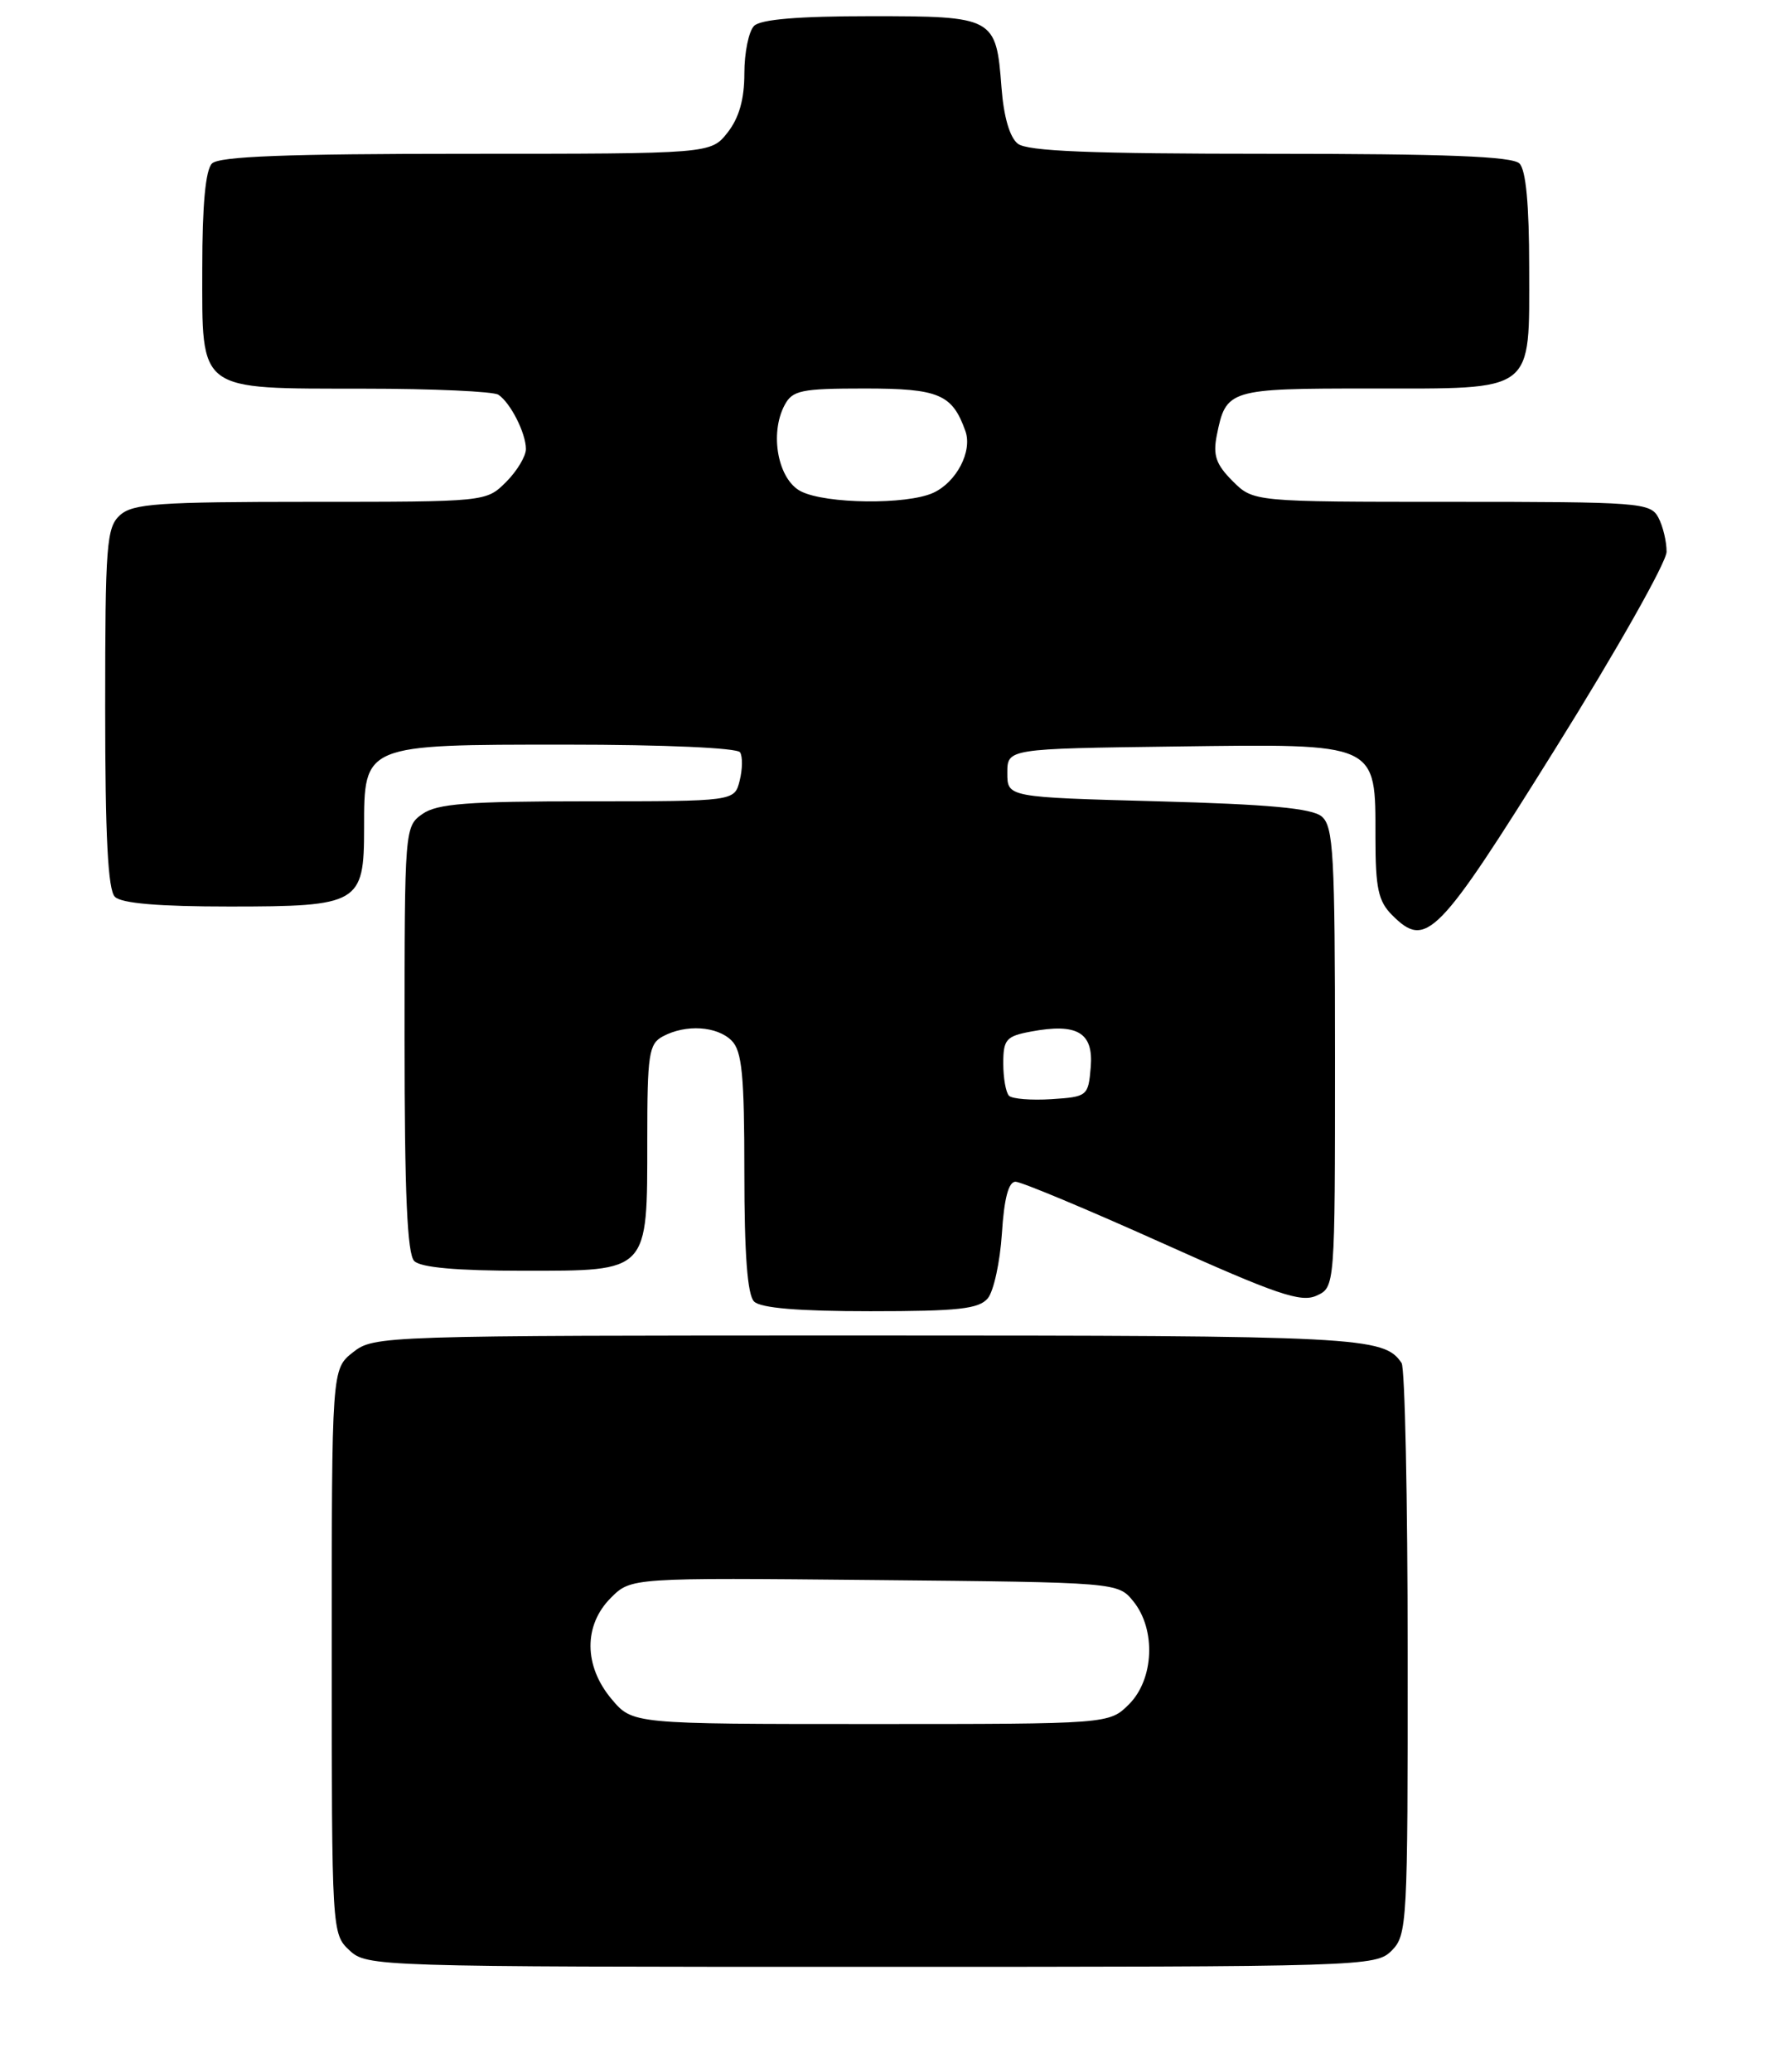<?xml version="1.0" encoding="UTF-8" standalone="no"?>
<!DOCTYPE svg PUBLIC "-//W3C//DTD SVG 1.1//EN" "http://www.w3.org/Graphics/SVG/1.1/DTD/svg11.dtd" >
<svg xmlns="http://www.w3.org/2000/svg" xmlns:xlink="http://www.w3.org/1999/xlink" version="1.1" viewBox="0 0 220 256">
 <g >
 <path fill="currentColor"
d=" M 172.00 241.00 C 173.92 239.08 174.00 237.68 173.98 204.25 C 173.98 185.14 173.64 169.00 173.23 168.40 C 171.06 165.15 168.17 165.00 107.20 165.00 C 47.07 165.00 46.23 165.03 43.63 167.07 C 41.00 169.15 41.00 169.15 41.00 204.03 C 41.00 238.64 41.02 238.94 43.19 240.96 C 45.34 242.97 46.36 243.00 107.69 243.00 C 168.67 243.00 170.04 242.96 172.00 241.00 Z  M 122.09 160.40 C 122.82 159.51 123.60 155.91 123.83 152.40 C 124.10 148.09 124.65 146.00 125.51 146.00 C 126.21 146.00 134.35 149.40 143.61 153.56 C 157.78 159.93 160.79 160.96 162.71 160.08 C 165.00 159.04 165.00 159.04 165.00 130.64 C 165.00 105.47 164.81 102.09 163.35 100.87 C 162.14 99.86 156.79 99.37 143.10 99.00 C 124.50 98.50 124.50 98.50 124.50 95.50 C 124.50 92.50 124.50 92.50 145.23 92.23 C 170.49 91.90 170.00 91.68 170.00 103.50 C 170.00 109.74 170.35 111.35 172.06 113.06 C 176.27 117.27 177.65 115.87 192.23 92.50 C 199.79 80.40 205.97 69.46 205.98 68.18 C 205.99 66.91 205.53 65.00 204.96 63.93 C 203.98 62.10 202.63 62.00 179.42 62.00 C 154.91 62.00 154.91 62.00 152.34 59.43 C 150.29 57.38 149.90 56.25 150.39 53.78 C 151.53 48.10 151.85 48.00 169.29 48.00 C 189.91 48.00 189.00 48.69 189.00 33.05 C 189.00 25.32 188.60 21.00 187.80 20.20 C 186.92 19.32 178.69 19.00 156.99 19.00 C 134.82 19.00 126.98 18.69 125.79 17.75 C 124.79 16.96 124.05 14.40 123.78 10.81 C 123.12 2.12 122.90 2.00 107.58 2.00 C 98.66 2.00 94.01 2.39 93.20 3.20 C 92.54 3.86 92.00 6.50 92.00 9.07 C 92.00 12.27 91.35 14.55 89.93 16.37 C 87.85 19.00 87.85 19.00 57.63 19.00 C 35.45 19.00 27.08 19.32 26.20 20.20 C 25.40 21.00 25.00 25.34 25.00 33.14 C 25.00 48.56 24.24 47.99 44.97 48.02 C 53.51 48.02 61.00 48.36 61.60 48.77 C 63.10 49.77 65.00 53.52 65.00 55.48 C 65.00 56.37 63.90 58.20 62.55 59.55 C 60.09 62.00 60.09 62.00 38.37 62.00 C 19.57 62.00 16.41 62.22 14.83 63.65 C 13.16 65.16 13.00 67.27 13.00 87.45 C 13.00 103.35 13.34 109.94 14.20 110.80 C 15.01 111.61 19.62 112.00 28.37 112.00 C 44.38 112.00 45.00 111.64 45.00 102.35 C 45.00 91.94 44.85 92.00 69.94 92.00 C 82.15 92.00 91.13 92.40 91.47 92.95 C 91.80 93.48 91.77 95.05 91.42 96.45 C 90.78 99.00 90.78 99.00 72.61 99.00 C 57.79 99.00 54.04 99.29 52.22 100.56 C 50.02 102.10 50.00 102.37 50.00 128.36 C 50.00 147.43 50.33 154.93 51.20 155.80 C 52.00 156.60 56.45 157.00 64.64 157.00 C 80.27 157.00 80.00 157.29 80.00 140.81 C 80.00 130.23 80.19 128.97 81.93 128.04 C 84.76 126.52 88.63 126.77 90.43 128.57 C 91.71 129.86 92.00 132.82 92.00 144.87 C 92.00 154.99 92.38 159.98 93.20 160.80 C 94.01 161.61 98.66 162.00 107.58 162.00 C 118.45 162.00 120.99 161.72 122.09 160.40 Z  M 75.59 209.92 C 72.15 205.83 72.11 200.80 75.50 197.41 C 77.99 194.92 77.99 194.92 108.09 195.21 C 138.18 195.50 138.18 195.50 140.09 197.86 C 142.89 201.33 142.63 207.46 139.55 210.55 C 137.09 213.00 137.09 213.00 107.63 213.00 C 78.18 213.00 78.18 213.00 75.59 209.92 Z  M 124.71 135.38 C 124.32 134.99 124.00 133.19 124.00 131.38 C 124.00 128.43 124.35 128.02 127.41 127.45 C 133.15 126.37 135.16 127.57 134.81 131.83 C 134.51 135.42 134.40 135.51 129.96 135.80 C 127.47 135.96 125.10 135.77 124.71 135.38 Z  M 99.00 60.71 C 96.16 59.28 95.08 53.59 96.98 50.04 C 97.95 48.22 99.03 48.00 106.88 48.00 C 116.05 48.00 117.70 48.70 119.32 53.26 C 120.21 55.76 118.21 59.58 115.34 60.89 C 112.07 62.38 102.10 62.27 99.00 60.71 Z "/>
</g>
</svg>